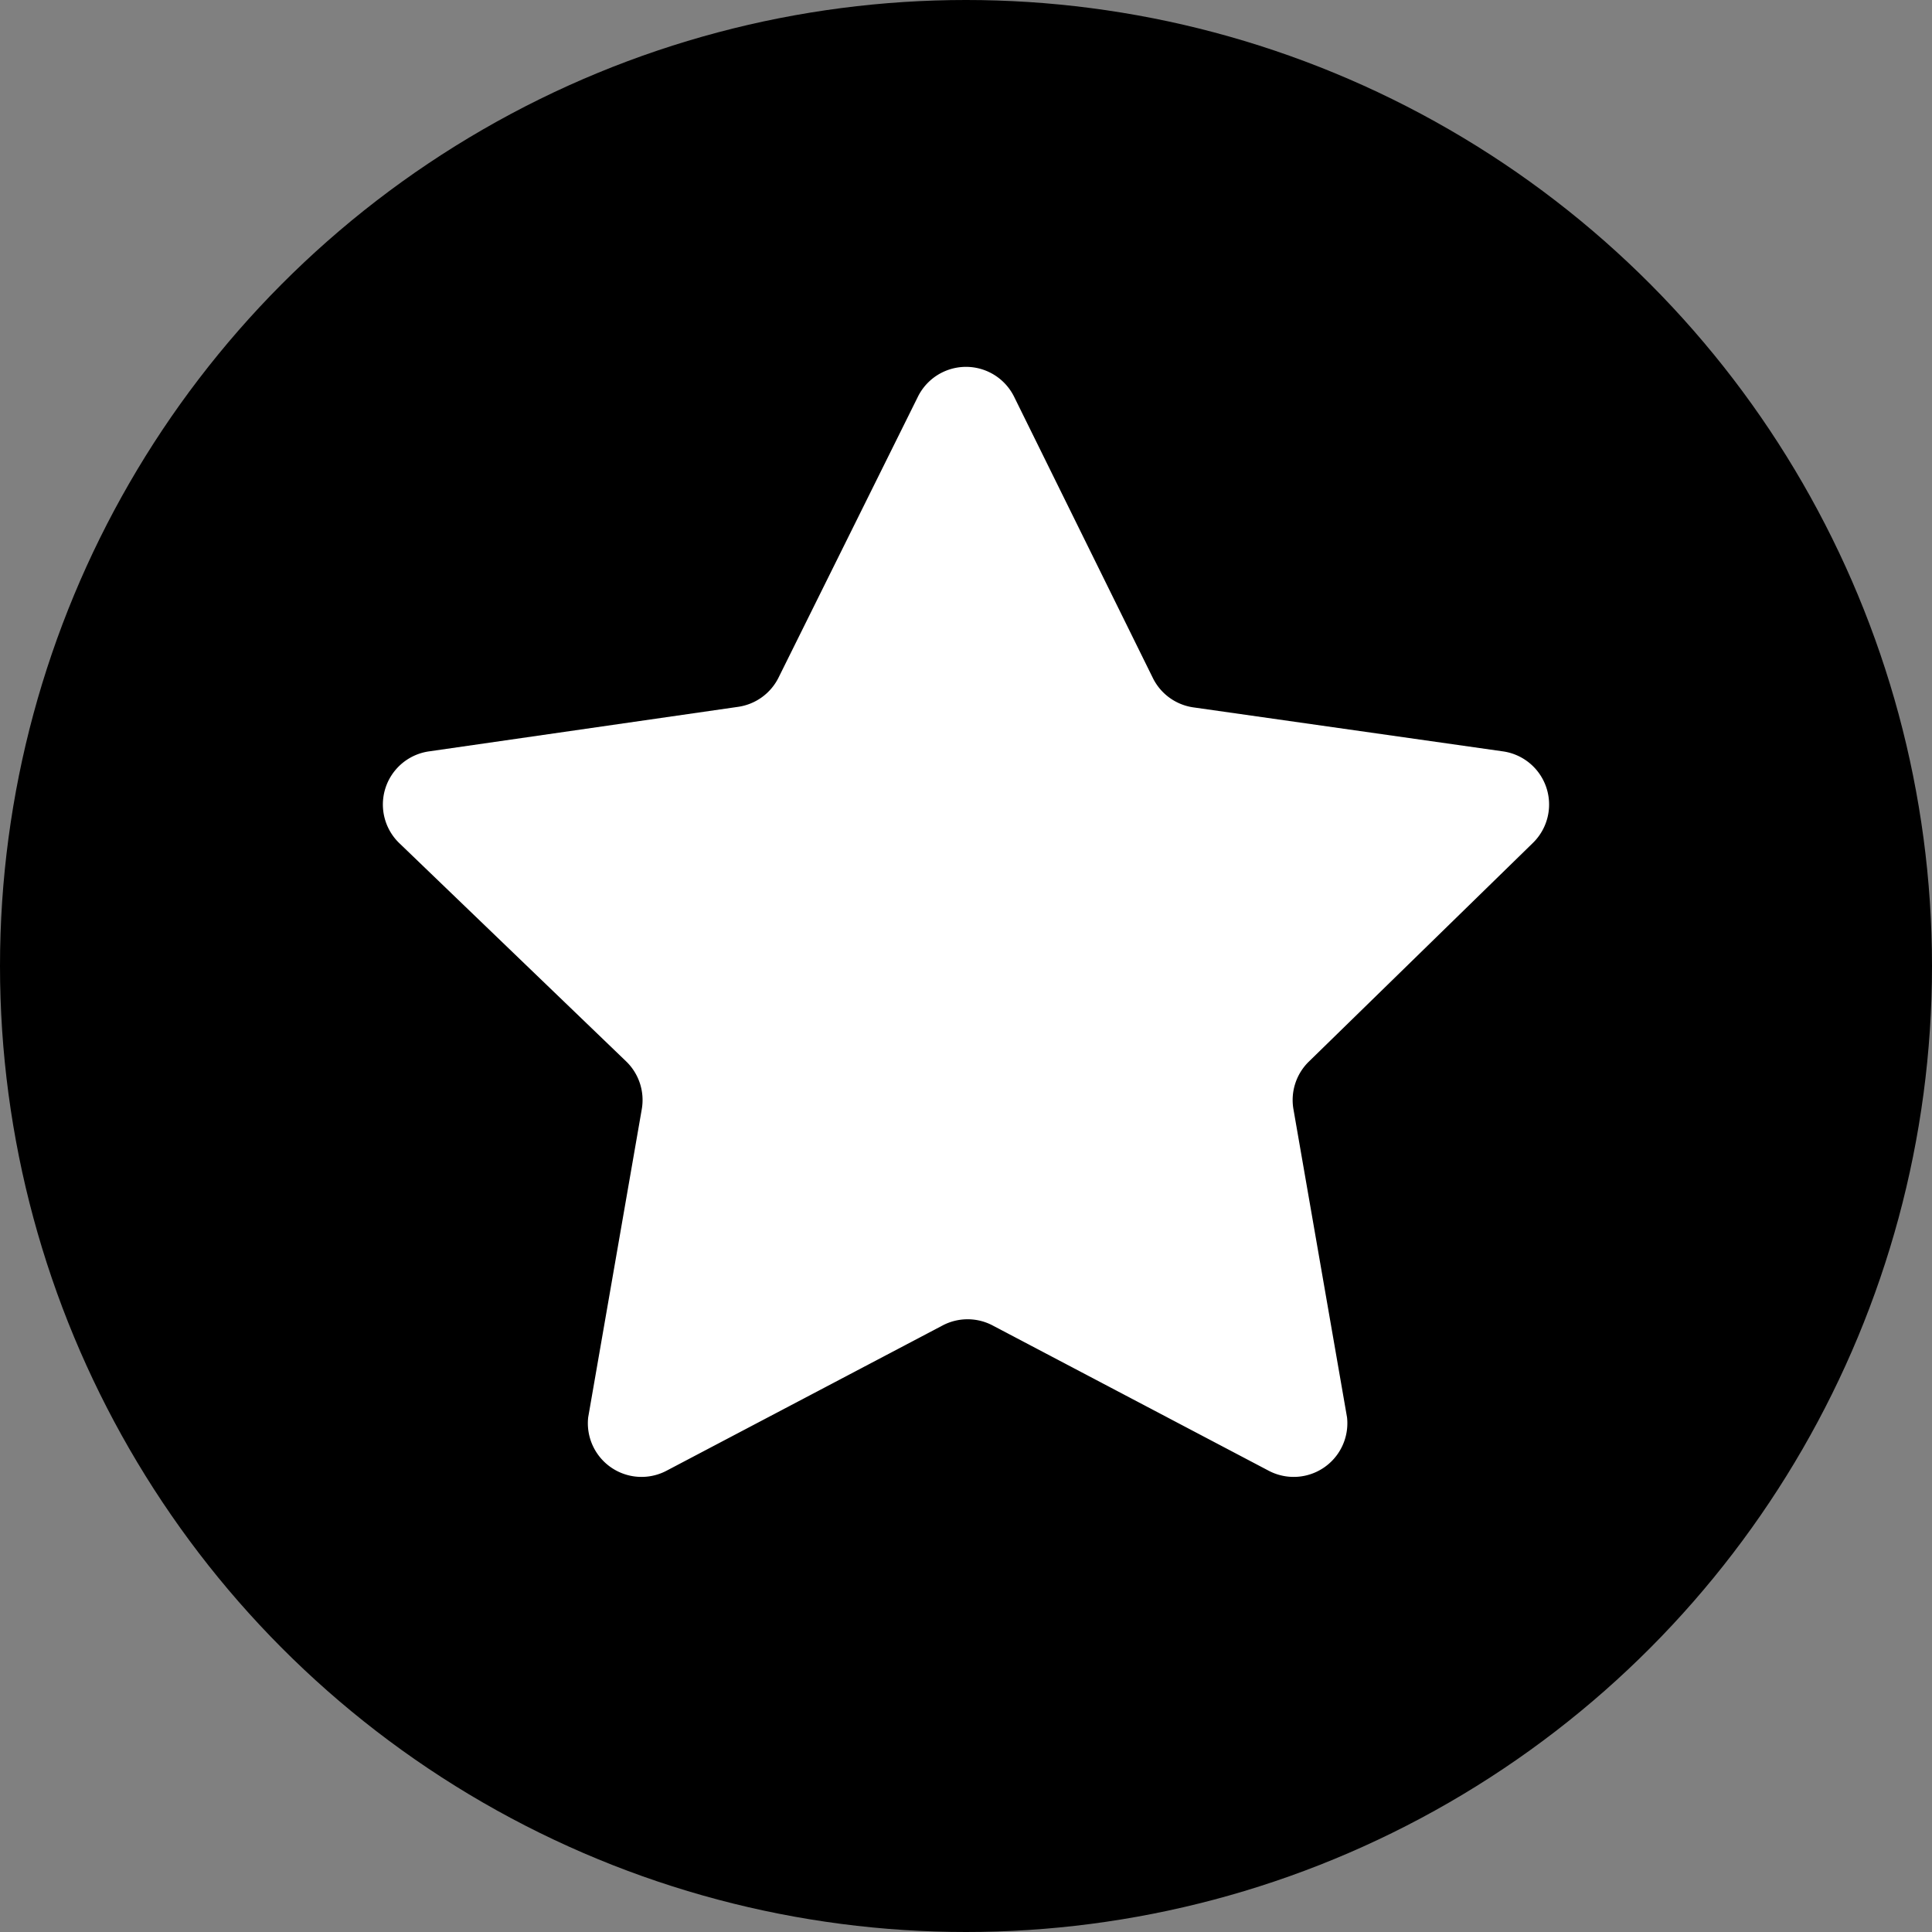 <svg xmlns="http://www.w3.org/2000/svg" viewBox="0 0 36 36"><rect x="0" y="0" width="36" height="36" fill="#808080" stroke="none"/><defs><style>.cls-1{fill:#fff;}</style></defs><g id="Layer_2" data-name="Layer 2"><g id="Layer_1-2" data-name="Layer 1"><circle cx="18" cy="18" r="18"/><path class="cls-1" d="M18.9,7.4l2.58,5.23a1,1,0,0,0,.75.55L28,14a1,1,0,0,1,.56,1.71l-4.17,4.07a1,1,0,0,0-.29.88l1,5.75a1,1,0,0,1-1.45,1l-5.15-2.71a1,1,0,0,0-.94,0l-5.15,2.71a1,1,0,0,1-1.45-1l1-5.75a1,1,0,0,0-.29-.88L7.45,15.72A1,1,0,0,1,8,14l5.76-.83a1,1,0,0,0,.75-.55L17.1,7.4A1,1,0,0,1,18.9,7.4Z"/></g></g></svg>